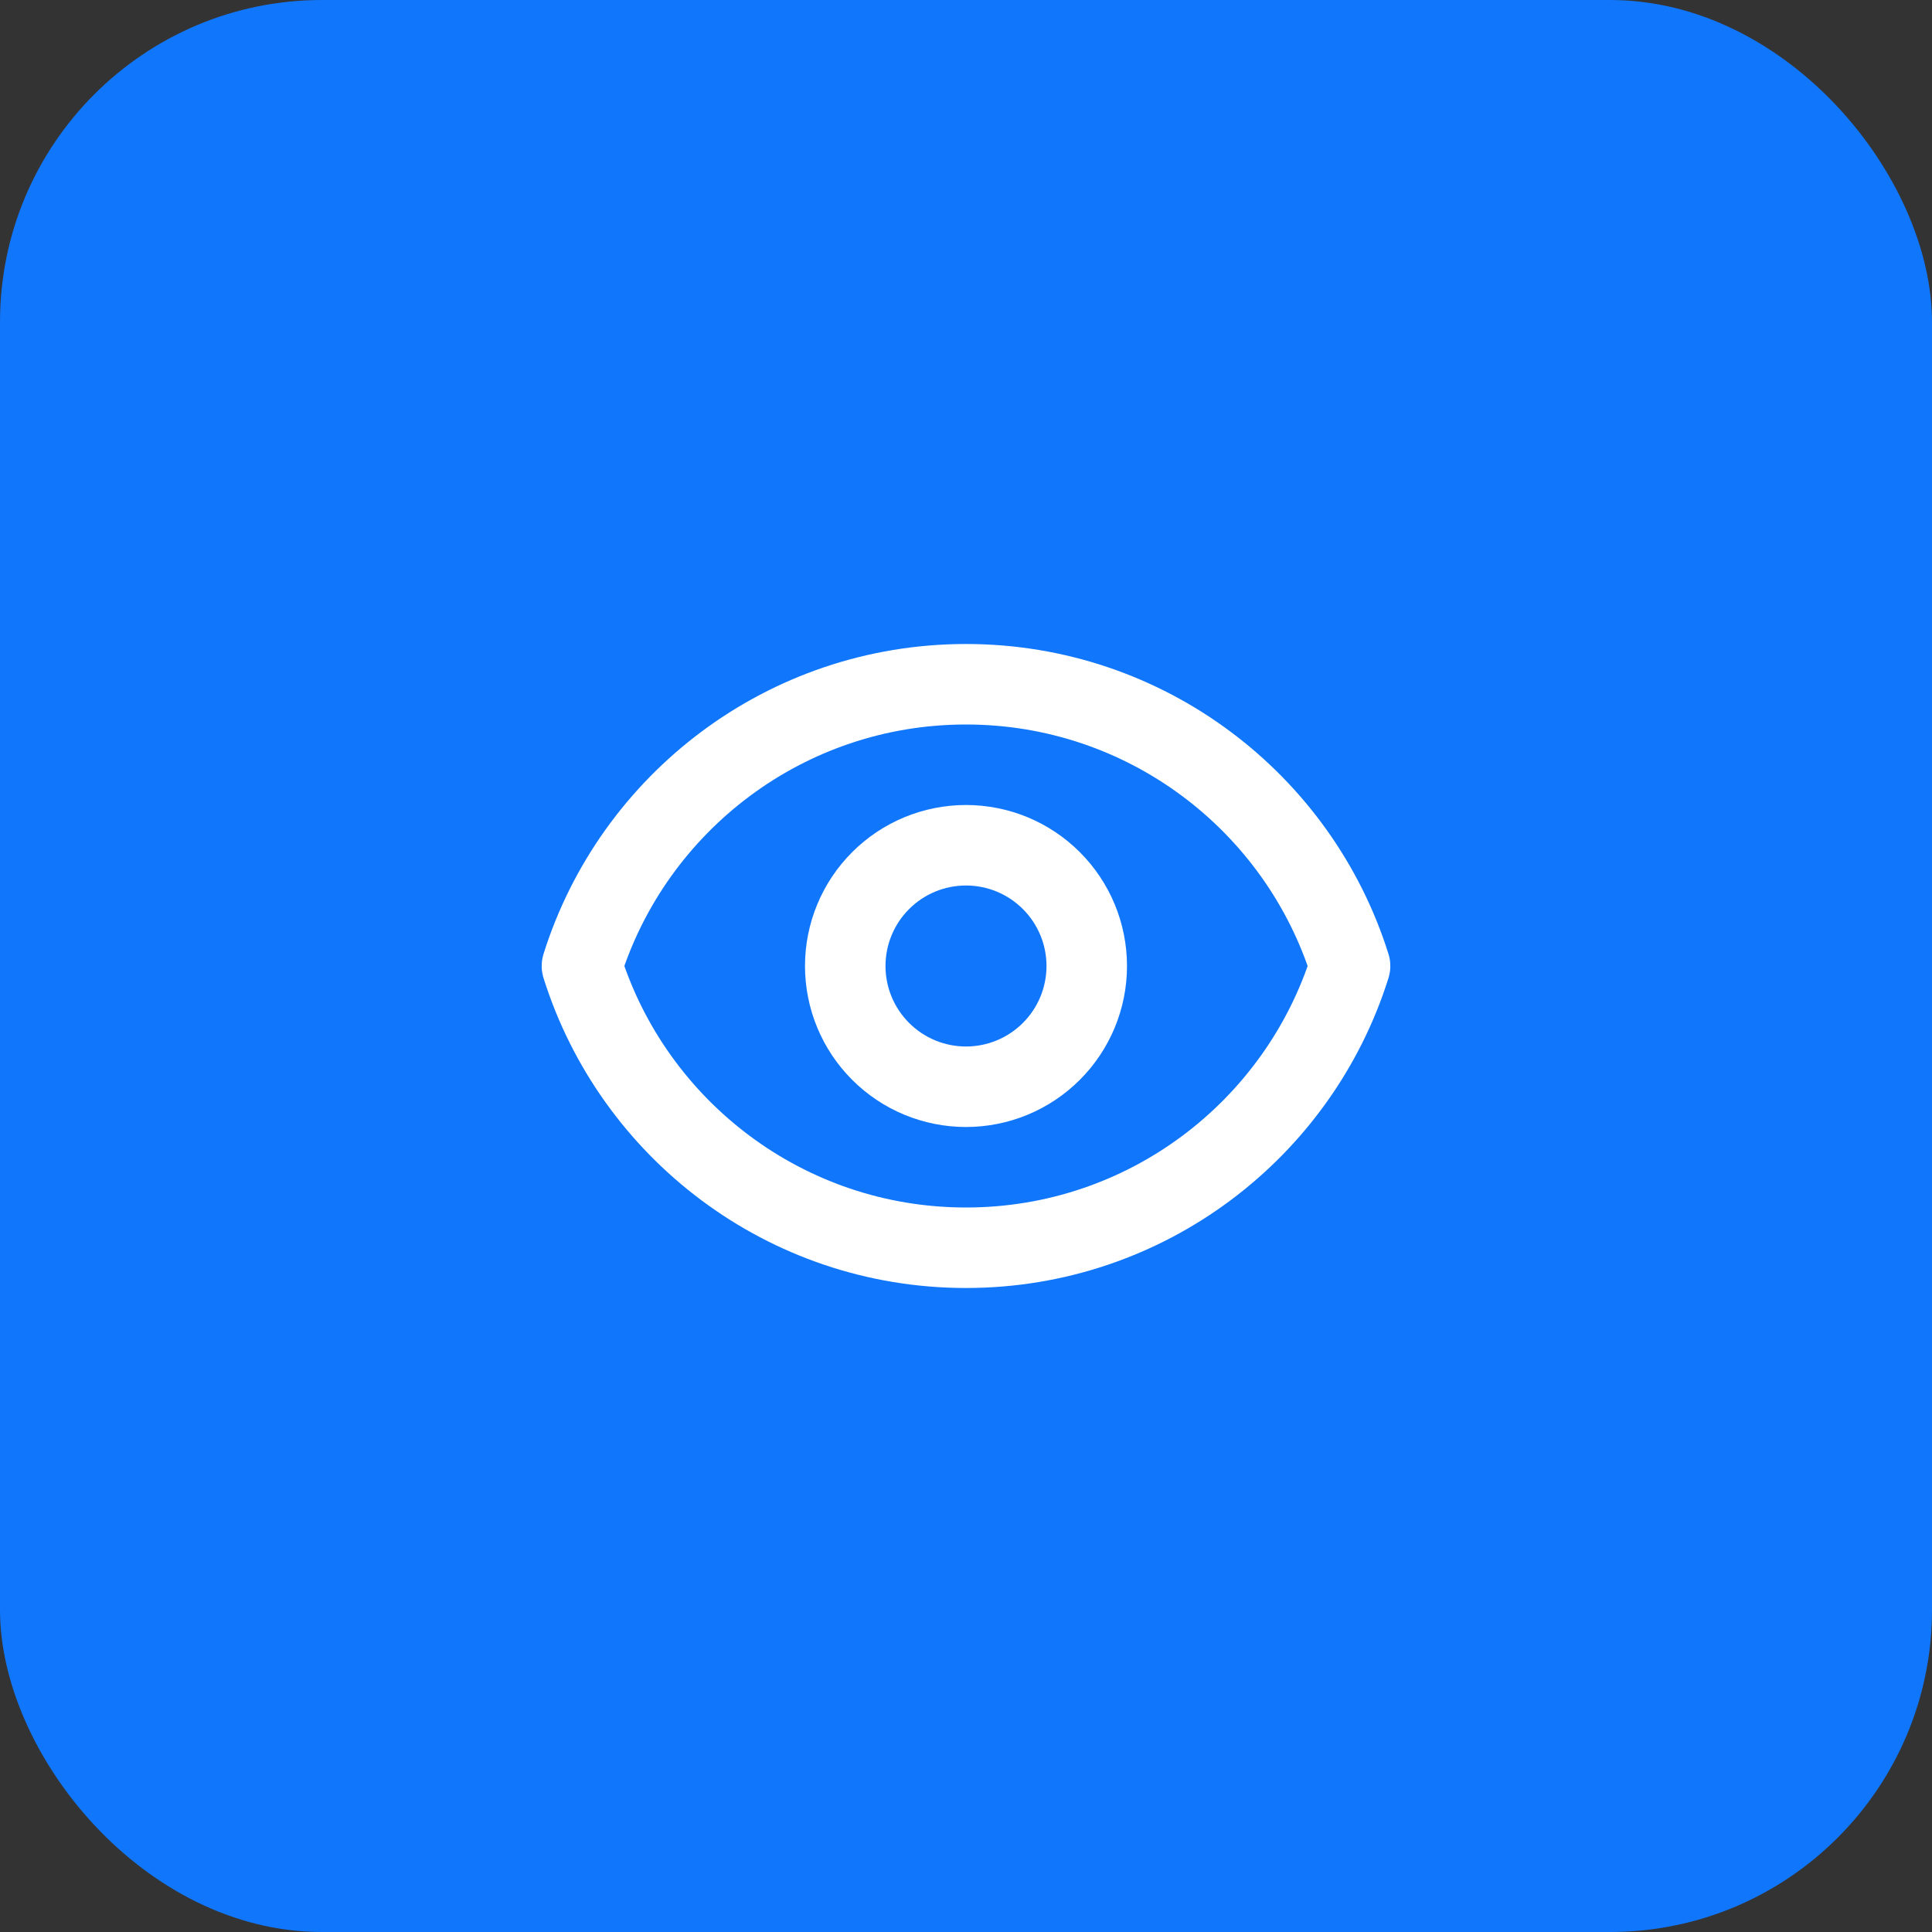 <svg width="48" height="48" viewBox="0 0 48 48" fill="none" xmlns="http://www.w3.org/2000/svg">
<rect x="0" y="0" width="48" height="48" fill="#333333" stroke="none"/>
<rect width="48" height="48" rx="8" fill="#1076FB"/>
<path d="M27 24C27 24.796 26.684 25.559 26.121 26.121C25.559 26.684 24.796 27 24 27C23.204 27 22.441 26.684 21.879 26.121C21.316 25.559 21 24.796 21 24C21 23.204 21.316 22.441 21.879 21.879C22.441 21.316 23.204 21 24 21C24.796 21 25.559 21.316 26.121 21.879C26.684 22.441 27 23.204 27 24Z" stroke="white" stroke-width="2" stroke-linecap="round" stroke-linejoin="round"/>
<path d="M14.458 24C15.732 19.943 19.523 17 24 17C28.478 17 32.268 19.943 33.542 24C32.268 28.057 28.478 31 24 31C19.523 31 15.732 28.057 14.458 24Z" stroke="white" stroke-width="2" stroke-linecap="round" stroke-linejoin="round"/>
</svg>
